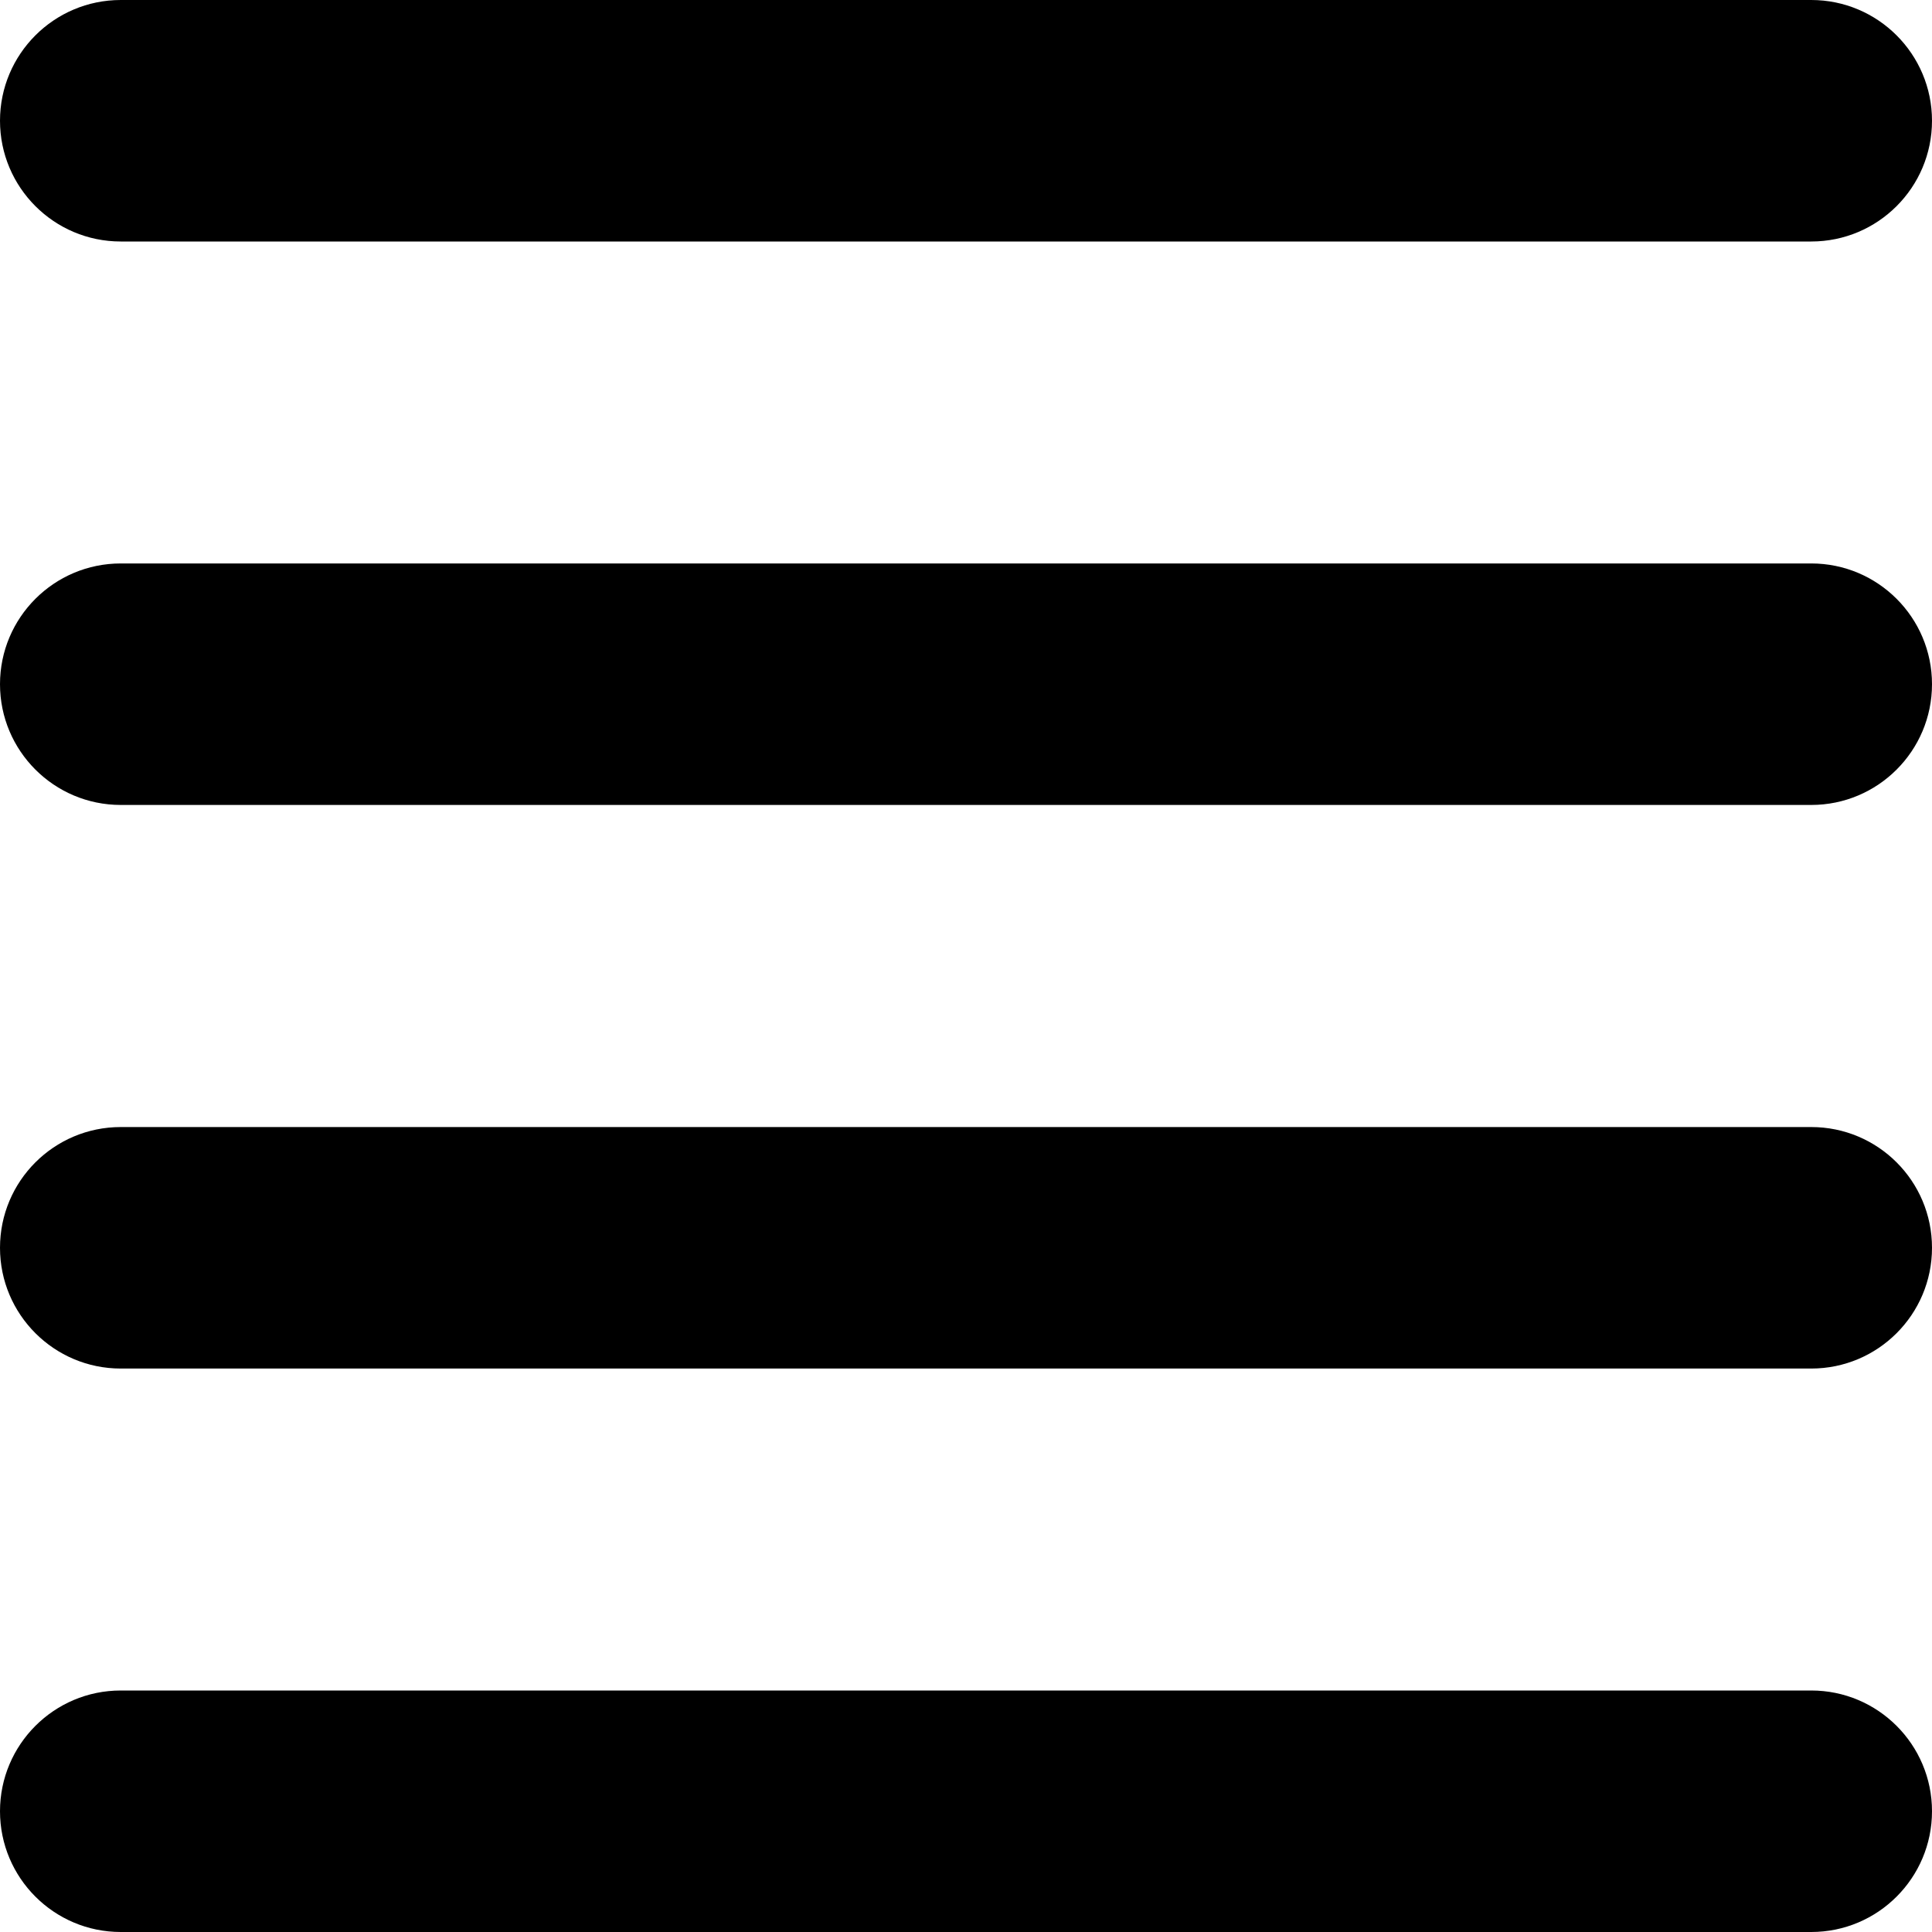 <?xml version="1.0" encoding="utf-8"?>
<!-- Generator: Adobe Illustrator 19.0.0, SVG Export Plug-In . SVG Version: 6.00 Build 0)  -->
<svg version="1.1" id="XMLID_1_" xmlns="http://www.w3.org/2000/svg" xmlns:xlink="http://www.w3.org/1999/xlink" x="0px" y="0px"
	 viewBox="0 0 14 14" enable-background="new 0 0 14 14" xml:space="preserve">
<g id="align-justify">
	<g>
		<path d="M0.875,1.75h12.25C13.608,1.75,14,1.358,14,0.875S13.608,0,13.125,0H0.875C0.392,0,0,0.392,0,0.875S0.392,1.75,0.875,1.75
			z"/>
		<path d="M13.125,4.083H0.875C0.392,4.083,0,4.475,0,4.958s0.392,0.875,0.875,0.875h12.25C13.608,5.833,14,5.441,14,4.958
			S13.608,4.083,13.125,4.083z"/>
		<path d="M13.125,8.167H0.875C0.392,8.167,0,8.558,0,9.042c0,0.483,0.392,0.875,0.875,0.875h12.25C13.608,9.917,14,9.525,14,9.042
			C14,8.558,13.608,8.167,13.125,8.167z"/>
		<path d="M13.125,12.25H0.875C0.392,12.25,0,12.642,0,13.125S0.392,14,0.875,14h12.25C13.608,14,14,13.608,14,13.125
			S13.608,12.25,13.125,12.25z"/>
	</g>
</g>
</svg>
